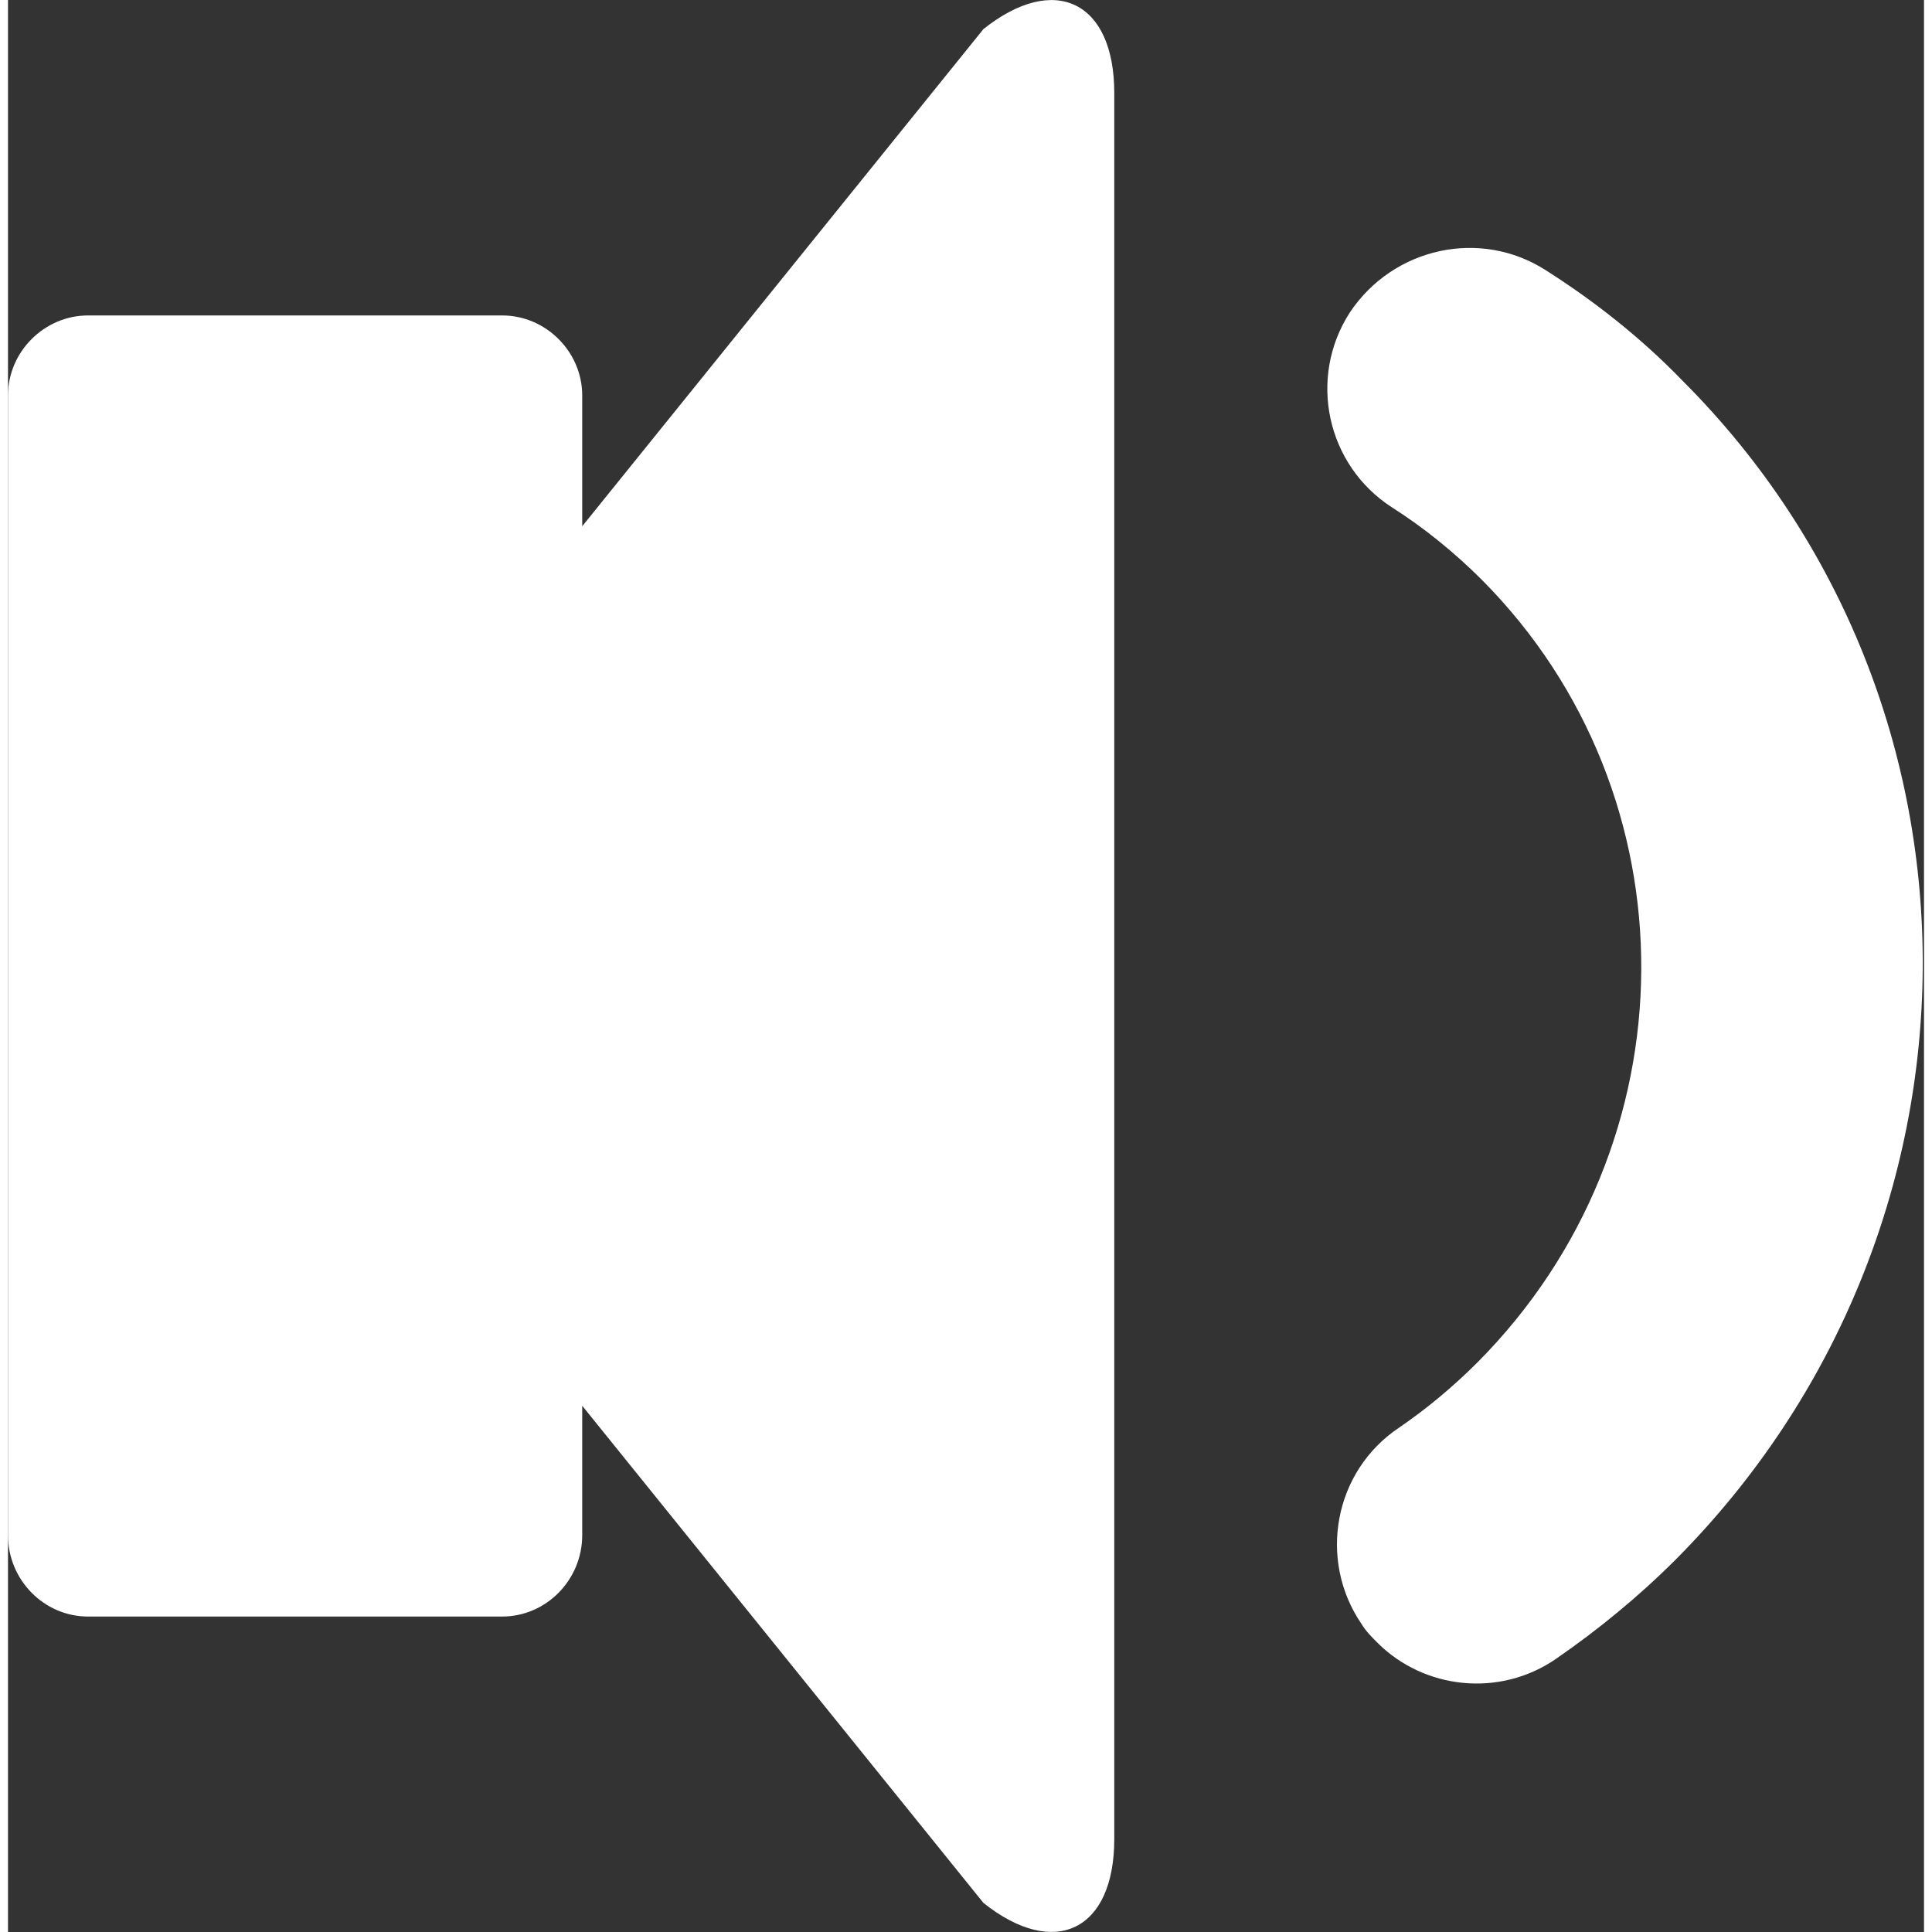 <?xml version="1.0" encoding="UTF-8"?>
<!DOCTYPE svg PUBLIC "-//W3C//DTD SVG 1.1//EN" "http://www.w3.org/Graphics/SVG/1.1/DTD/svg11.dtd">
<!-- Creator: CorelDRAW X6 -->
<svg xmlns="http://www.w3.org/2000/svg" xml:space="preserve" width="16px" height="16px" version="1.1" style="shape-rendering:geometricPrecision; text-rendering:geometricPrecision; image-rendering:optimizeQuality; fill-rule:evenodd; clip-rule:evenodd"
viewBox="0 0 1318 1329"
 xmlns:xlink="http://www.w3.org/1999/xlink">
 <rect x="0" y="0" width="1318" height="1329" fill="#333333" stroke="none"/>
 <defs>
  <style type="text/css">
   <![CDATA[
    .fil0 {fill:white;fill-rule:nonzero}
   ]]>
  </style>
 </defs>
 <g id="Layer_x0020_1">
  <path class="fil0" d="M1152 262c-29,-30 -61,-55 -94,-76 -45,-29 -105,-16 -135,29 -29,45 -16,105 29,134 22,14 43,31 62,50 147,148 146,388 -3,538 -17,17 -35,32 -54,45 -45,30 -56,91 -26,135 3,5 7,9 11,13 32,32 84,38 123,11 29,-20 57,-43 82,-68 225,-226 227,-589 5,-811zm-481 -242l-276 342 0 -90c0,-30 -25,-55 -55,-55l-43 0 -40 0 -202 0c-30,0 -55,25 -55,55l0 784c0,31 25,56 55,56l202 0 40 0 43 0c30,0 55,-25 55,-56l0 -89 276 342c49,39 90,19 90,-44l0 -1201c0,-63 -41,-83 -90,-44z"/>
 </g>
</svg>
